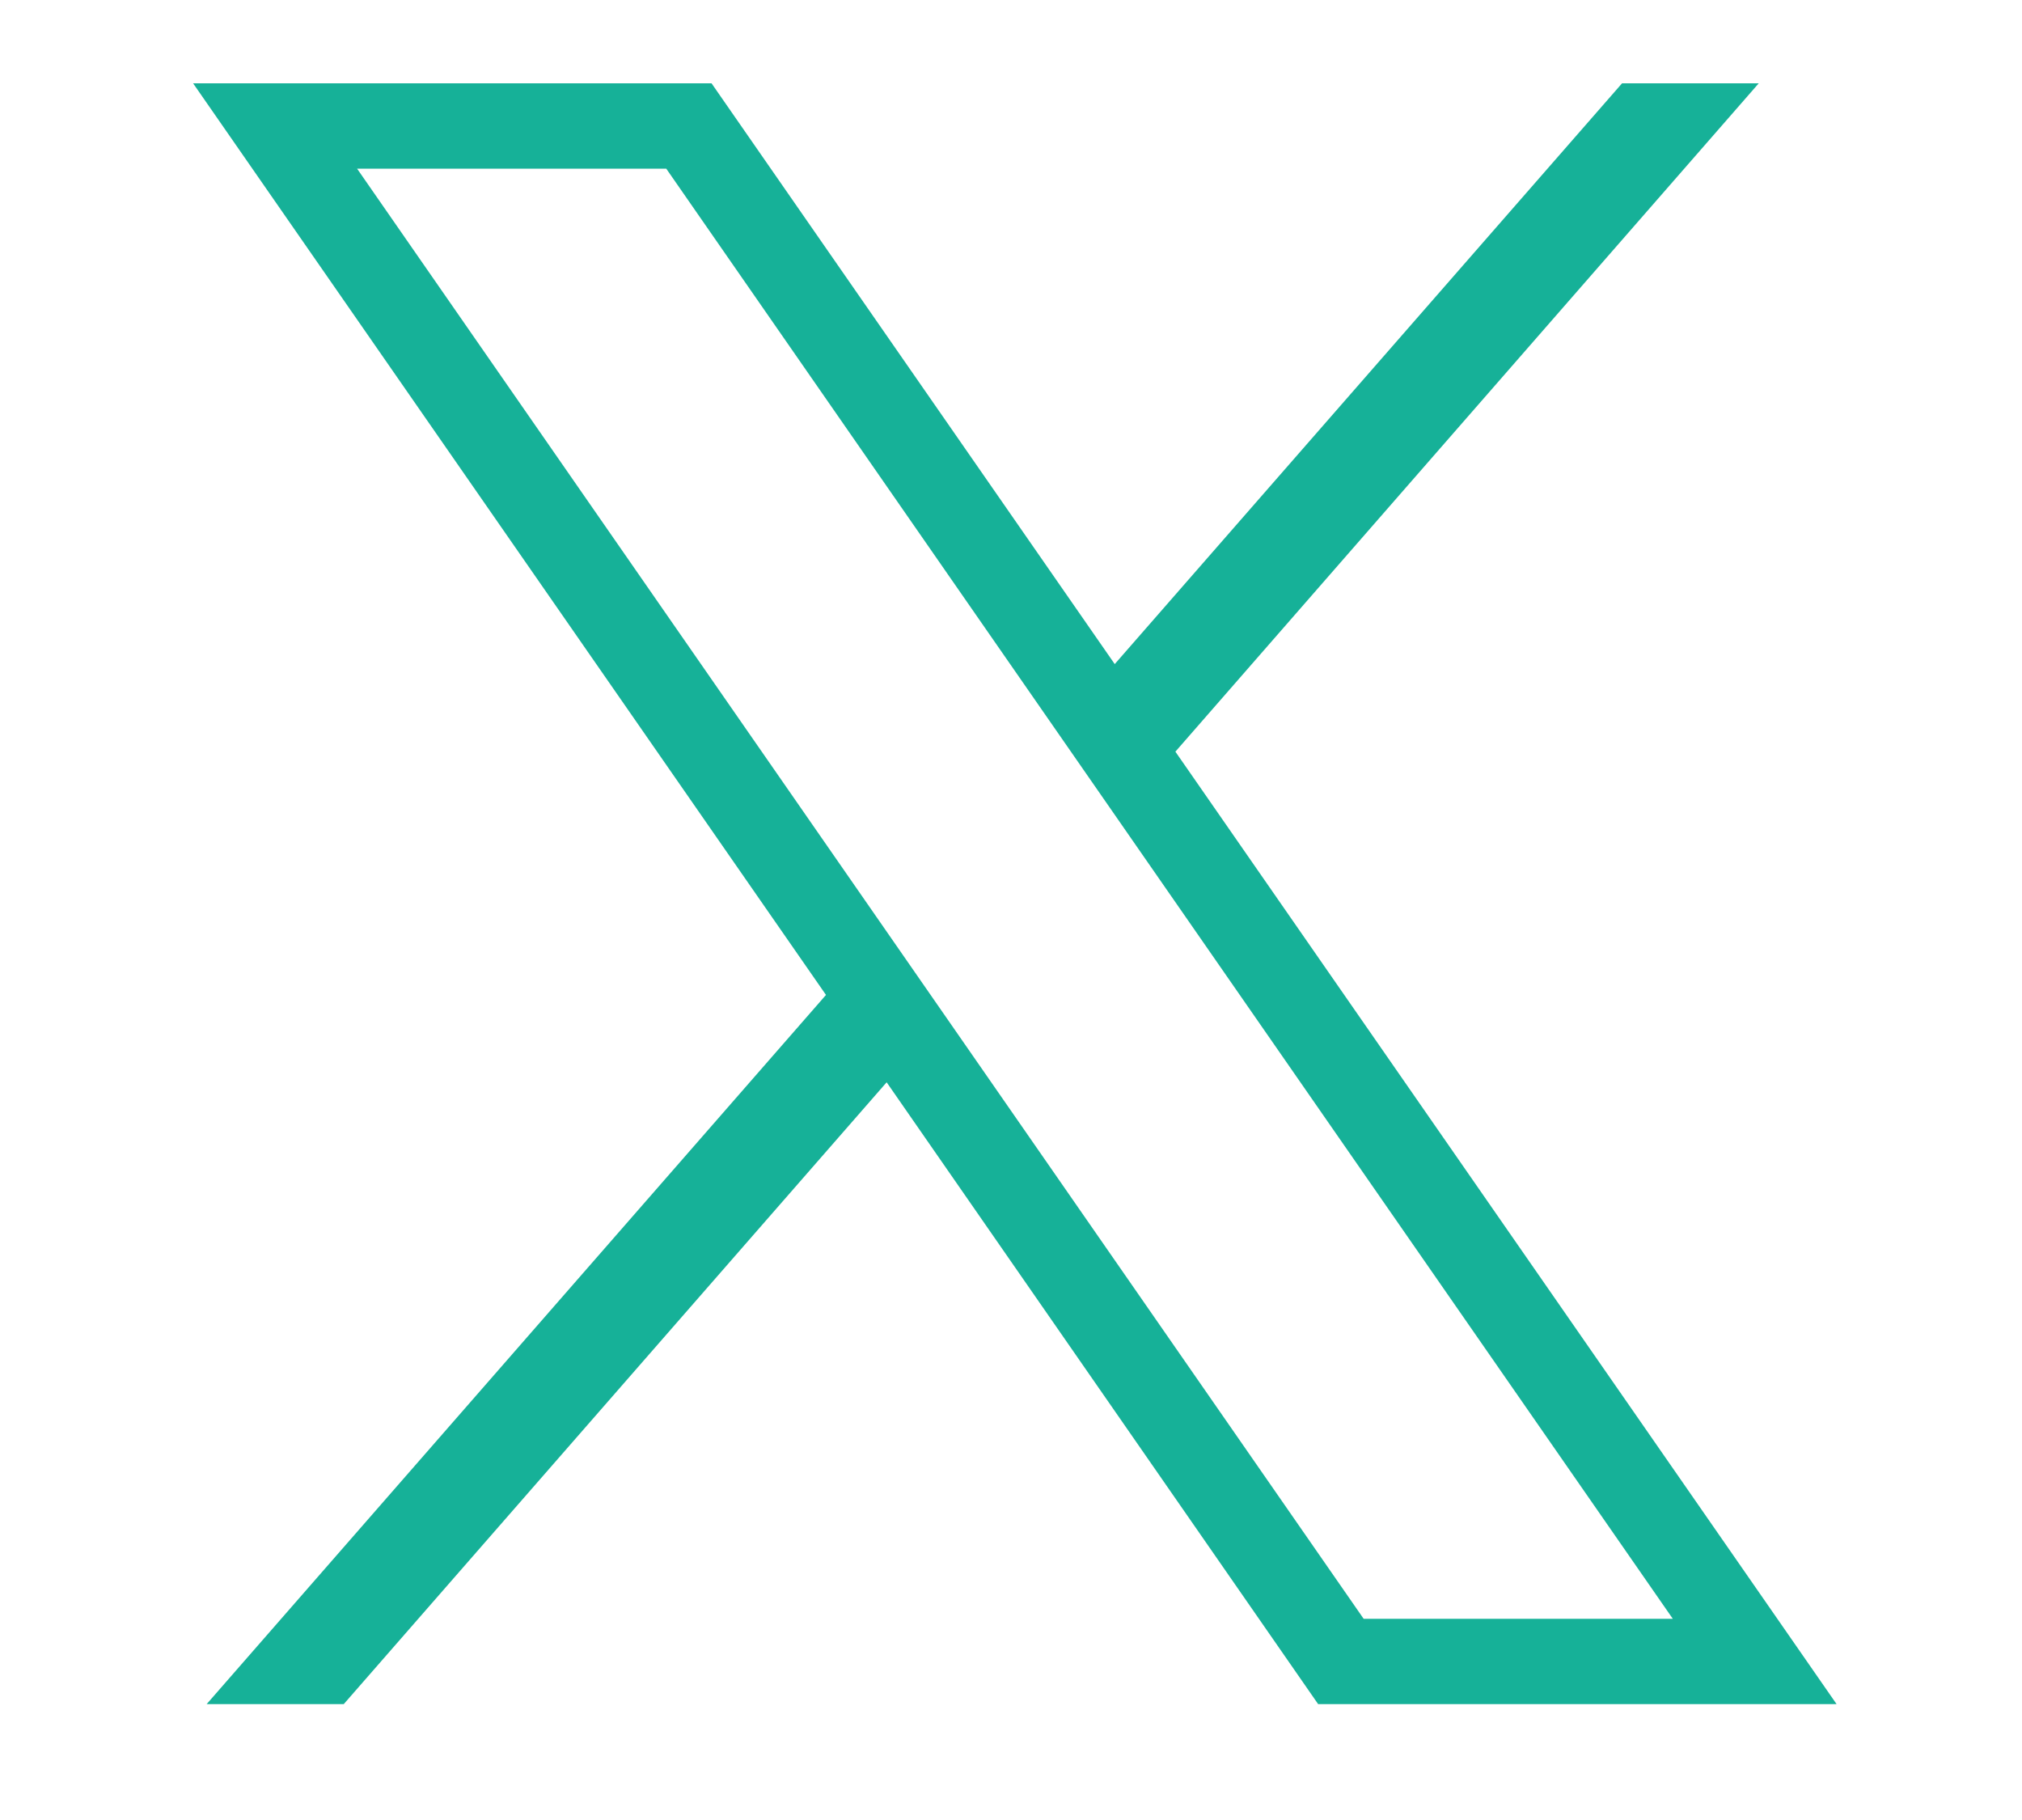 <svg width="10" height="9" viewBox="0 0 10 9" fill="none" xmlns="http://www.w3.org/2000/svg">
<path d="M0.955 0.412L4.085 4.92L1.022 8.427H1.7L4.385 5.352L6.519 8.427H9.083L5.813 3.717L8.698 0.412H8.022L5.513 3.284L3.519 0.412H0.955ZM1.766 0.834H3.295L8.273 8.005H6.744L1.766 0.834Z" fill="#16B198"/>
</svg>
